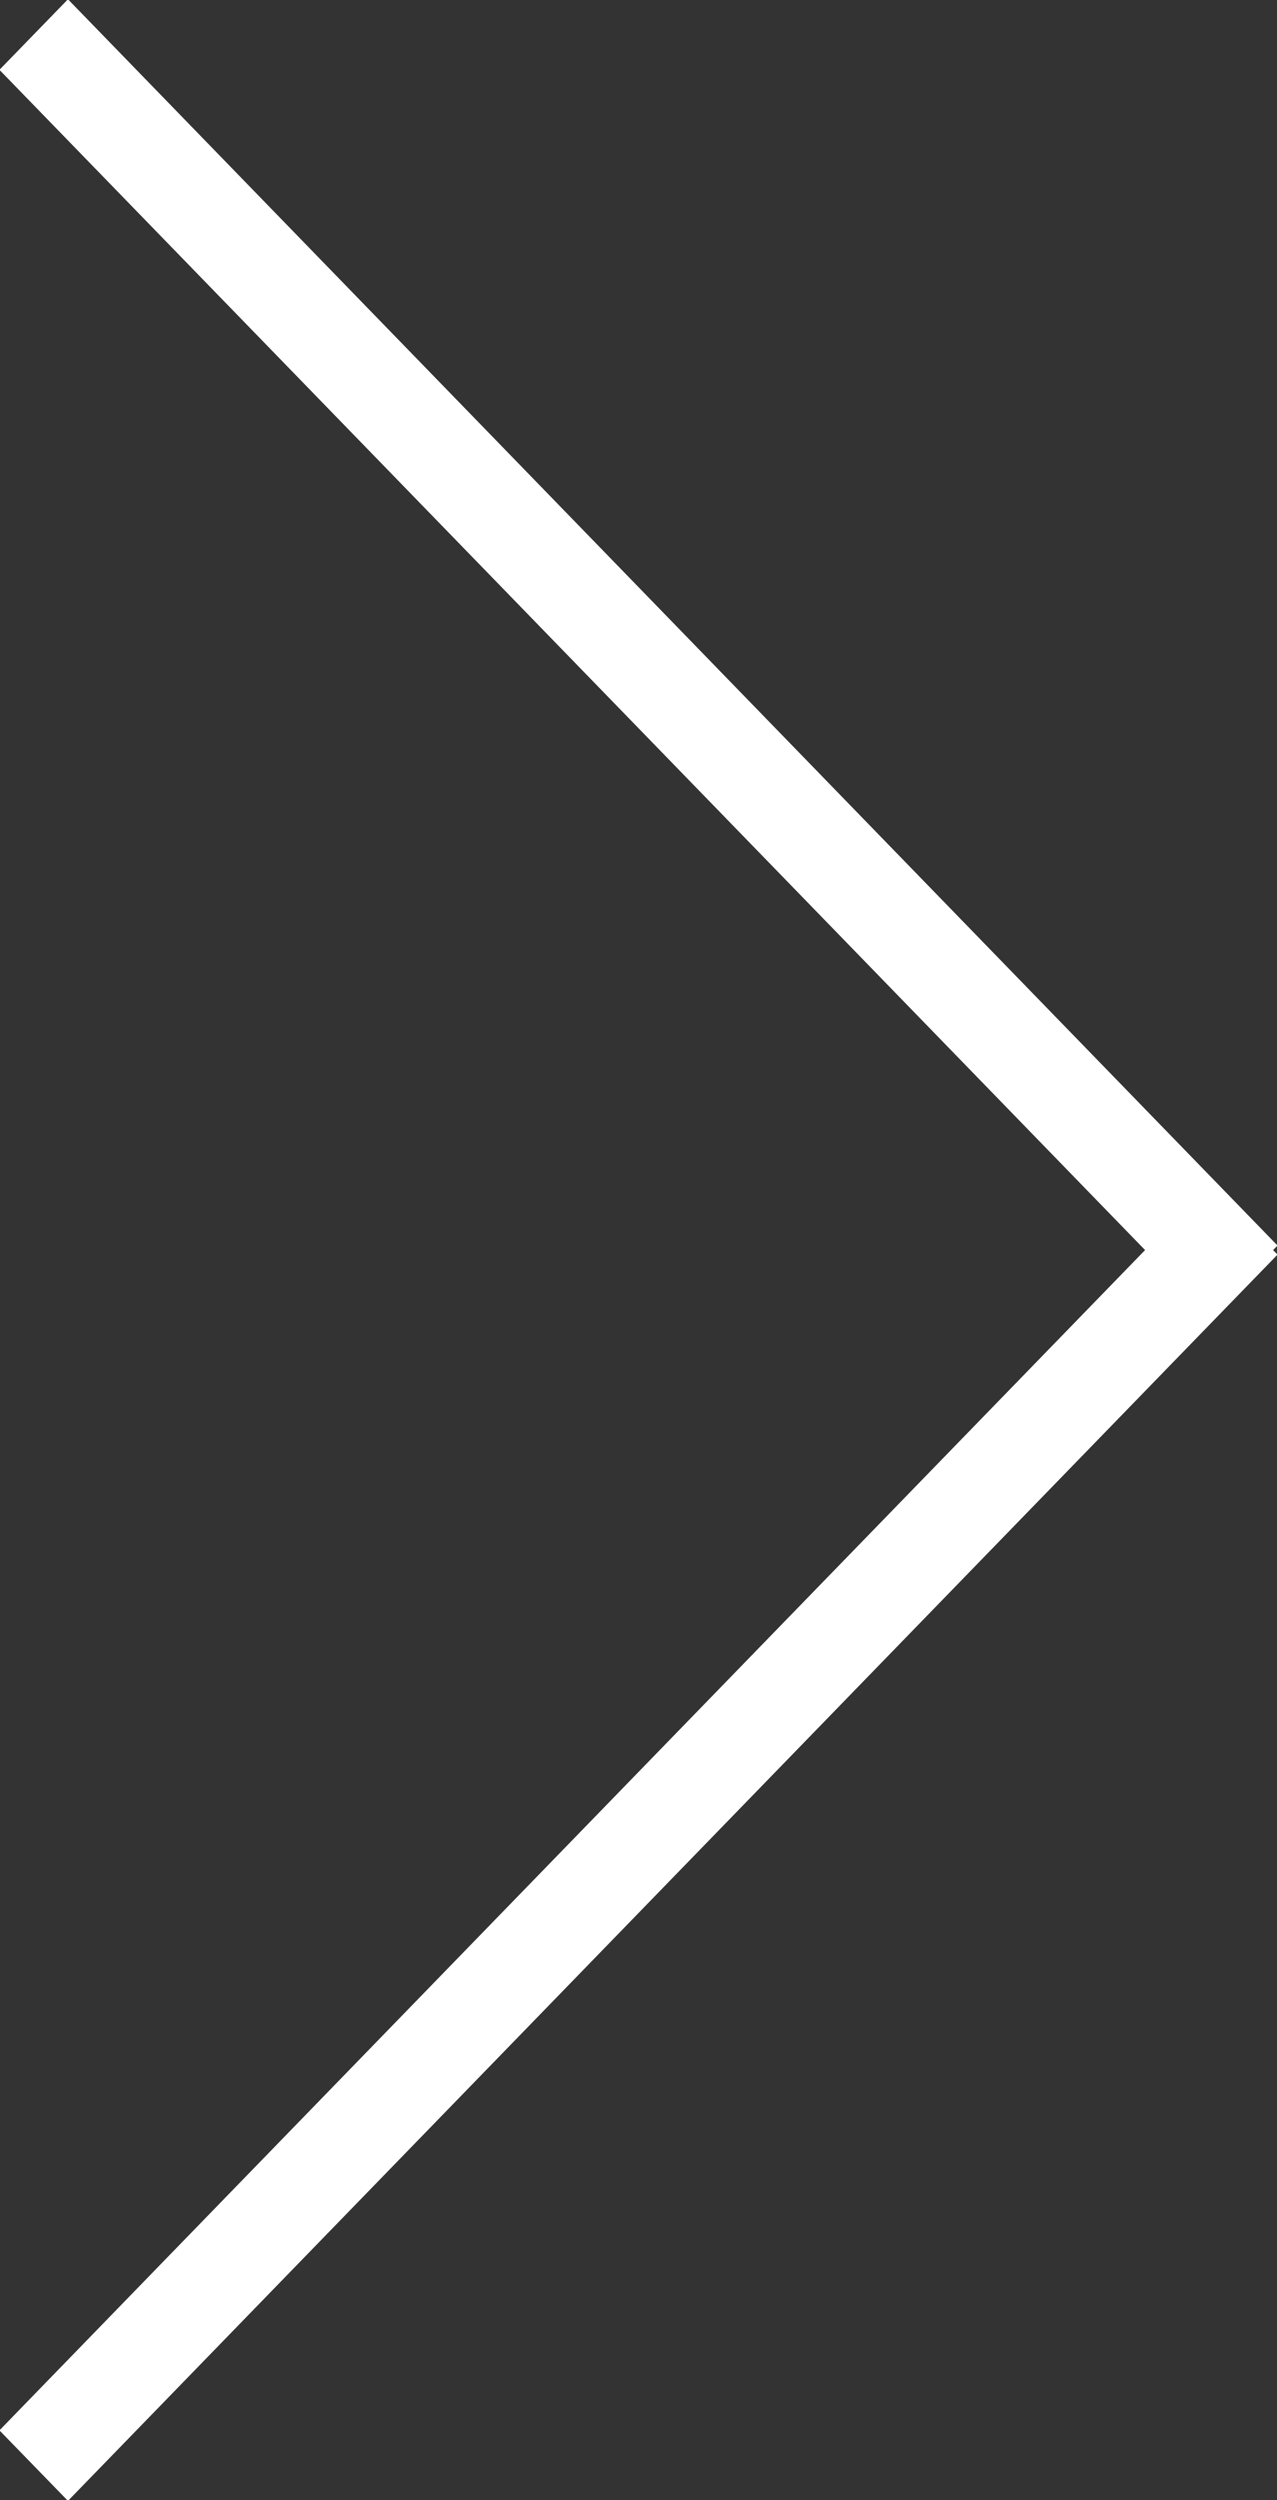<svg 
 xmlns="http://www.w3.org/2000/svg"
 xmlns:xlink="http://www.w3.org/1999/xlink"
 width="23px" height="45px">
<rect width="100%" height="100%" fill="#333333" stroke="none"/>
<path fill-rule="evenodd"  fill="rgb(255, 255, 255)"
 d="M23.009,22.582 L1.224,45.013 L-0.010,43.744 L20.624,22.500 L-0.010,1.257 L1.224,-0.013 L23.009,22.418 L22.929,22.500 L23.009,22.582 Z"/>
</svg>